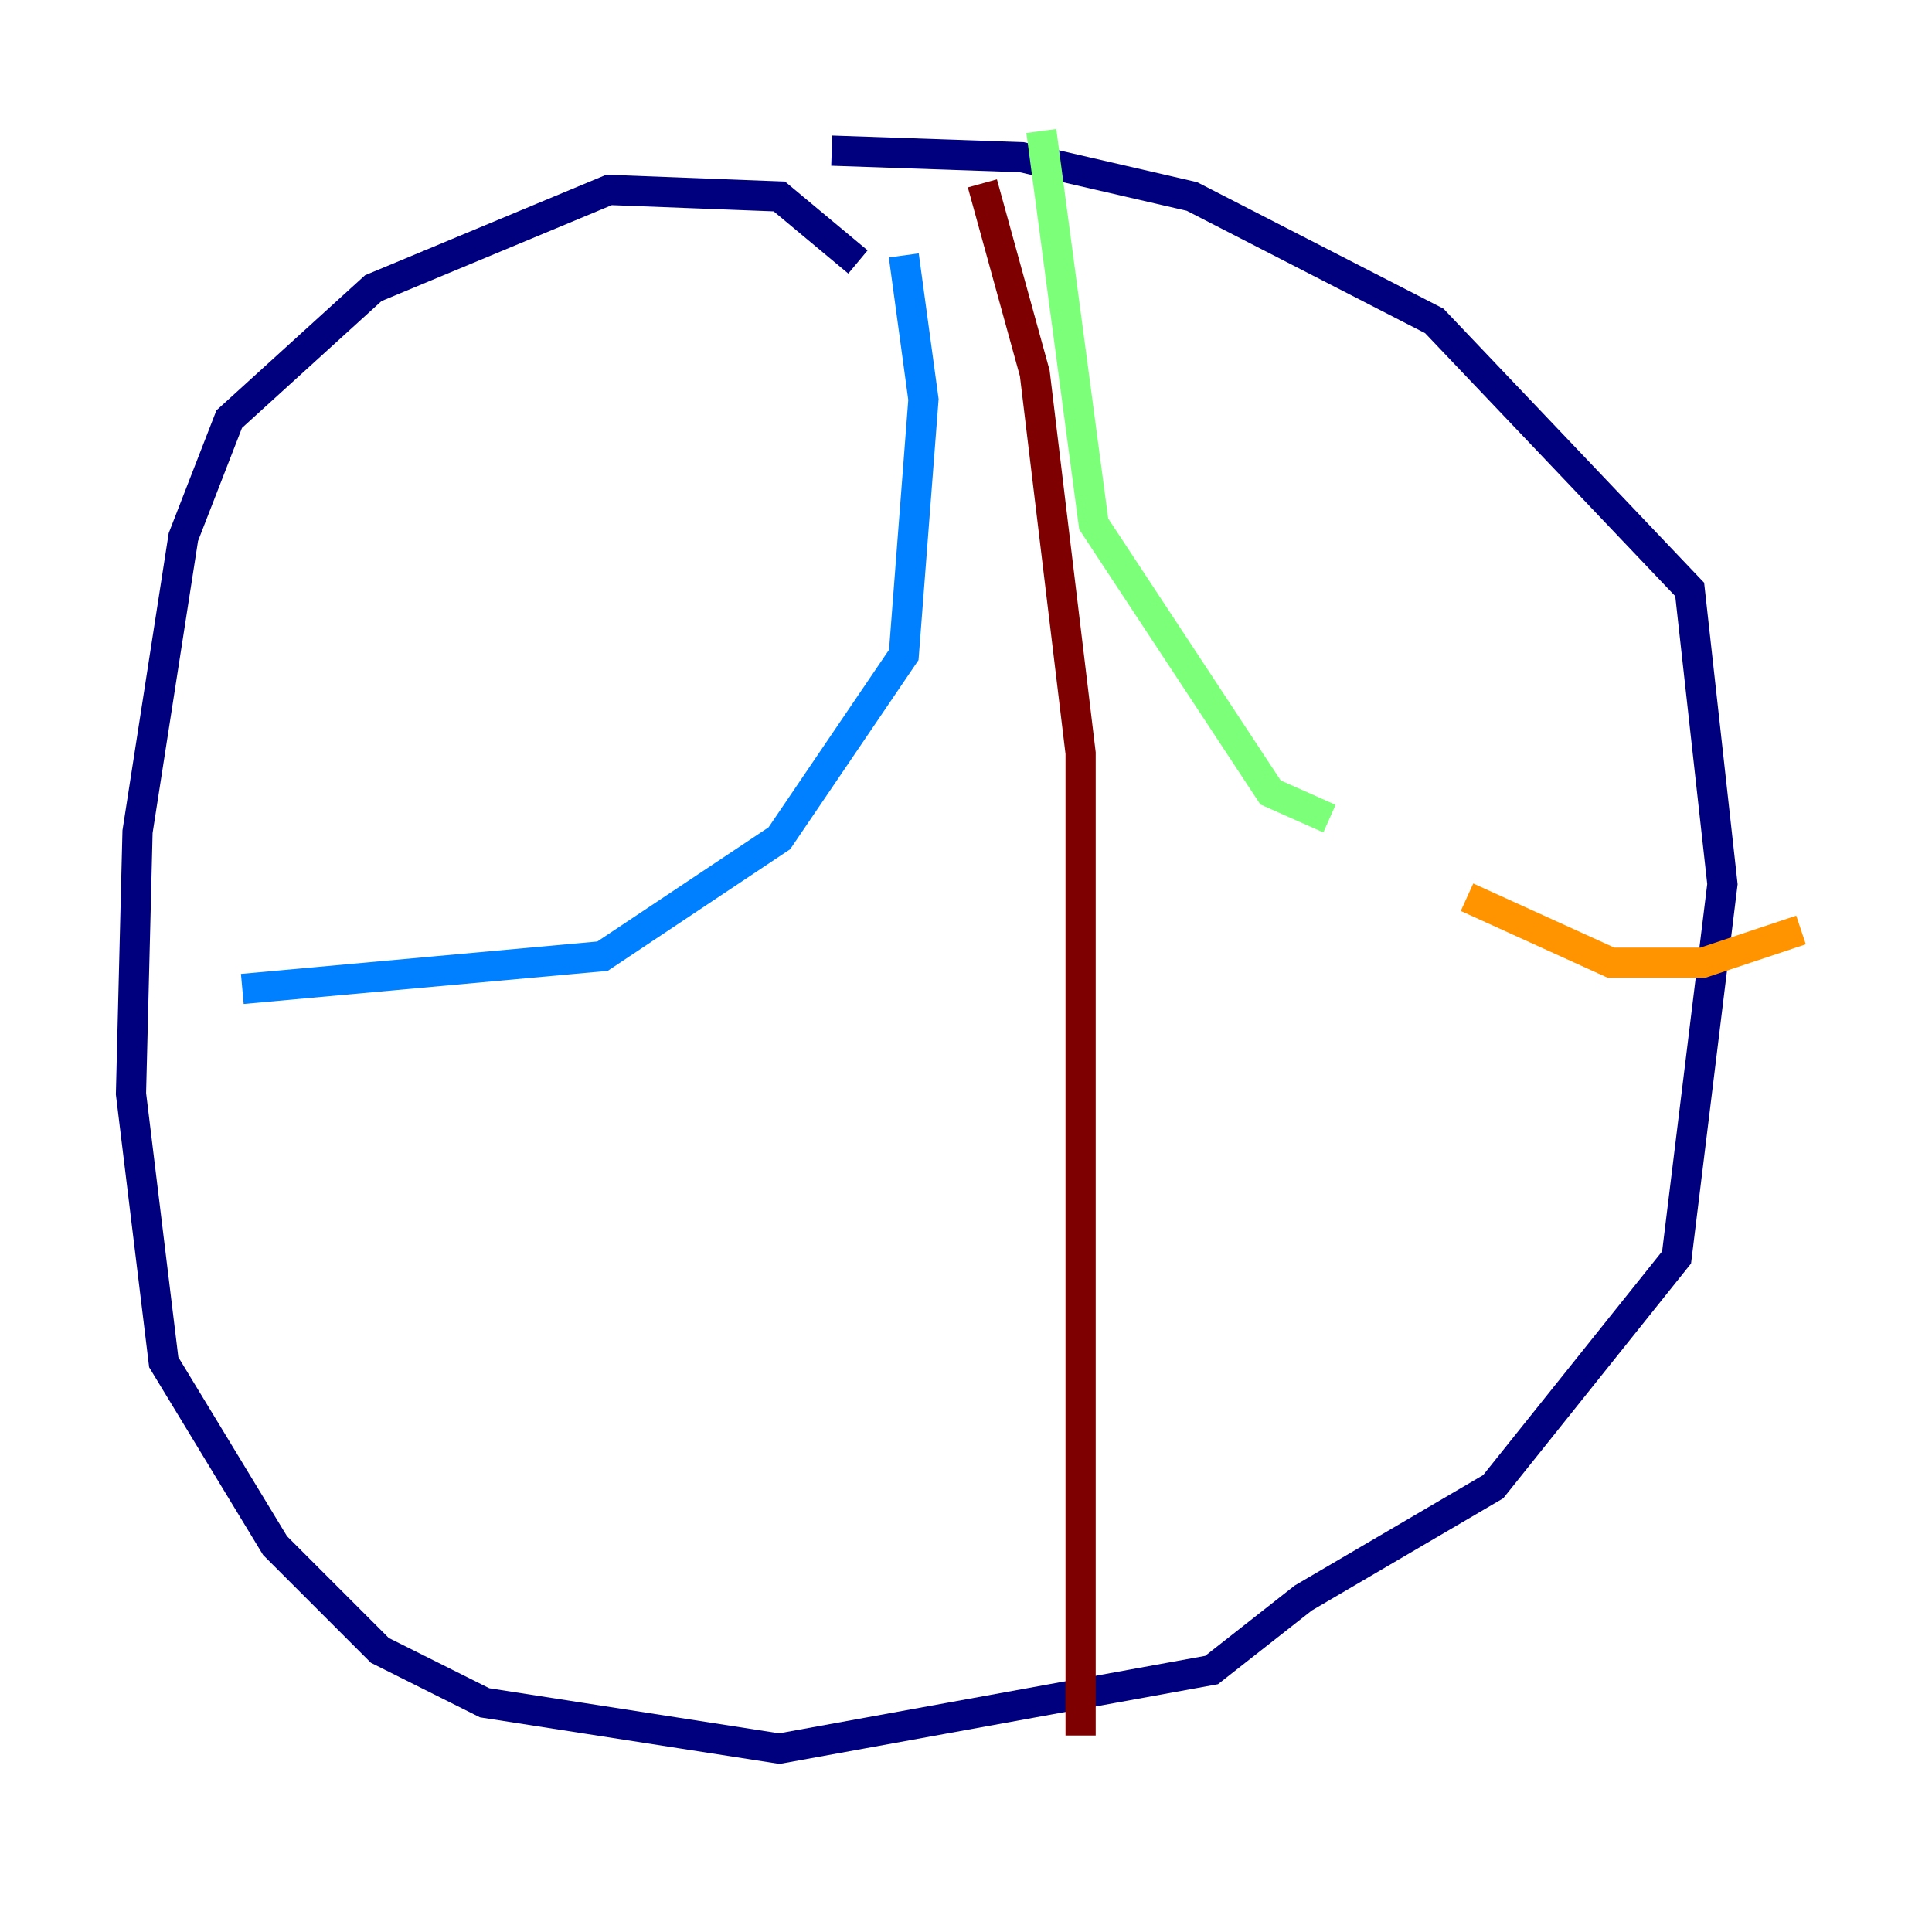 <?xml version="1.0" encoding="utf-8" ?>
<svg baseProfile="tiny" height="128" version="1.2" viewBox="0,0,128,128" width="128" xmlns="http://www.w3.org/2000/svg" xmlns:ev="http://www.w3.org/2001/xml-events" xmlns:xlink="http://www.w3.org/1999/xlink"><defs /><polyline fill="none" points="56.841,17.356 51.634,13.017 40.352,12.583 24.732,19.091 15.186,27.77 12.149,35.58 9.112,55.105 8.678,72.461 10.848,90.251 18.224,102.4 25.166,109.342 32.108,112.814 51.634,115.851 80.271,110.644 86.346,105.871 98.929,98.495 111.078,83.308 114.115,58.576 111.946,39.051 95.024,21.261 78.969,13.017 67.688,10.414 55.105,9.98" stroke="#00007f" stroke-width="2" /><polyline fill="none" points="59.878,16.922 61.18,26.468 59.878,43.39 51.634,55.539 39.919,63.349 16.054,65.519" stroke="#0080ff" stroke-width="2" /><polyline fill="none" points="68.99,8.678 72.461,34.712 84.176,52.502 88.081,54.237" stroke="#7cff79" stroke-width="2" /><polyline fill="none" points="97.193,59.444 106.739,63.783 112.814,63.783 119.322,61.614" stroke="#ff9400" stroke-width="2" /><polyline fill="none" points="65.085,12.149 68.556,24.732 71.593,49.898 71.593,114.983" stroke="#7f0000" stroke-width="2" /></svg>